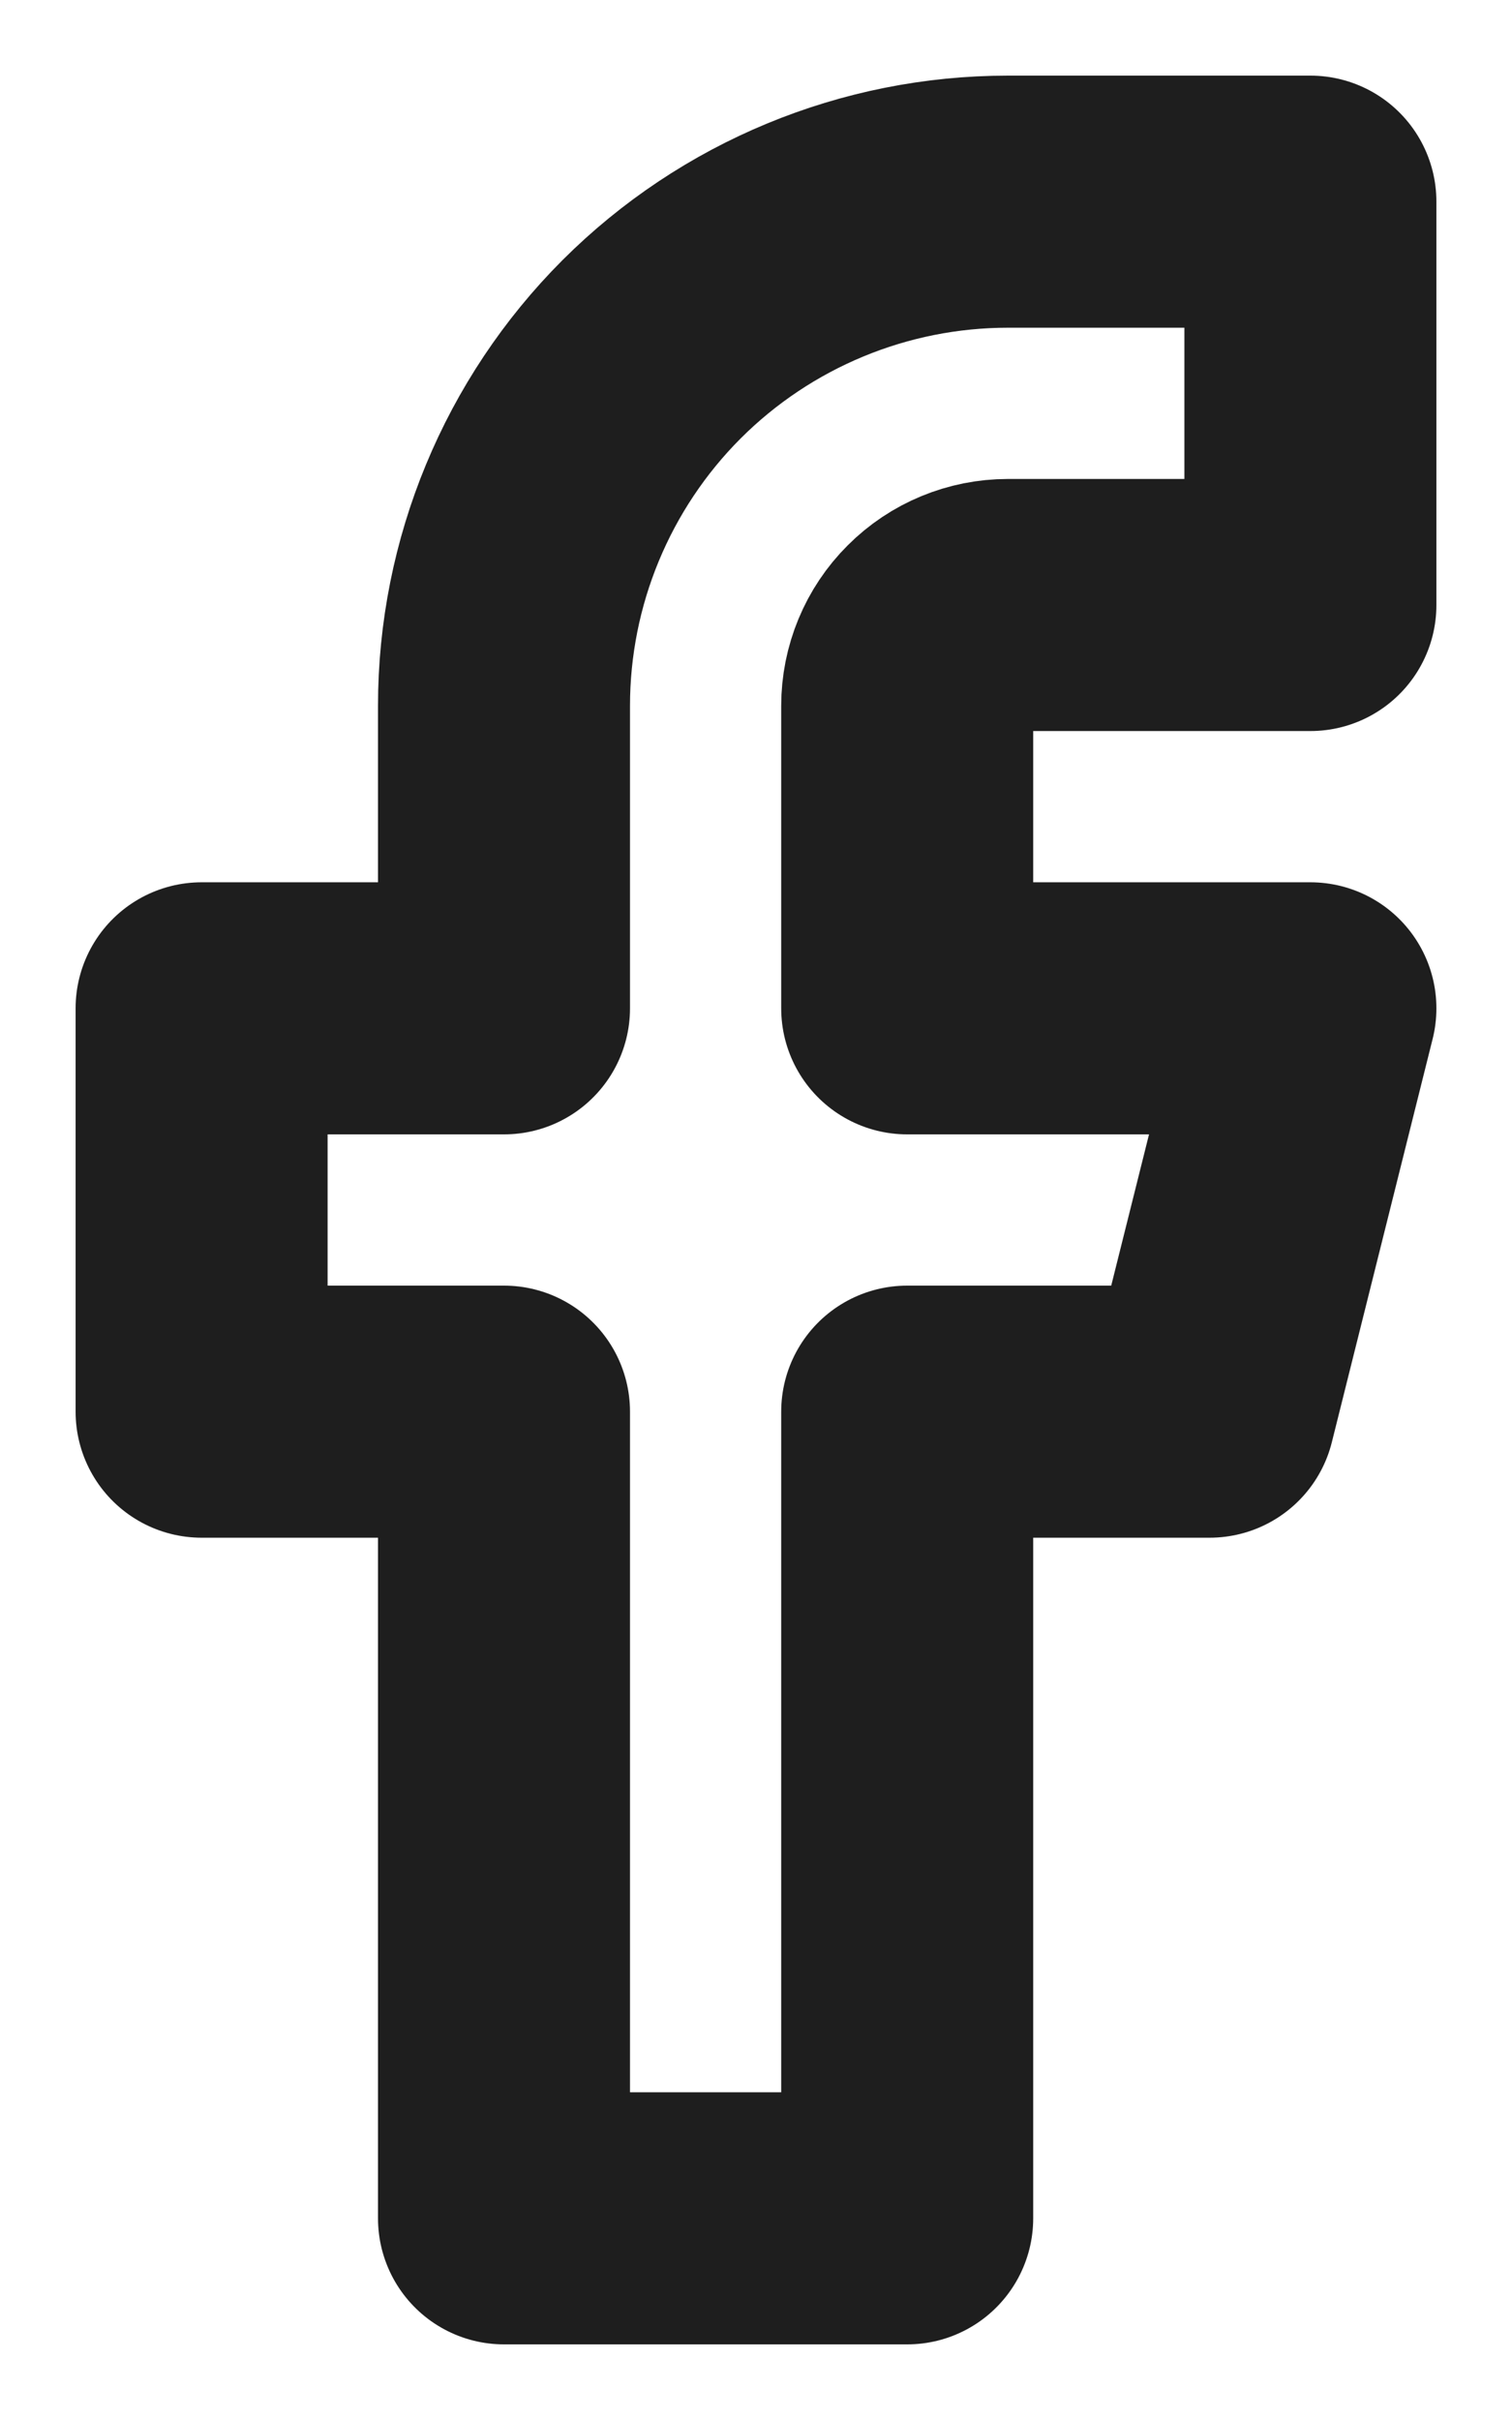 <svg width="15" height="24" viewBox="0 0 15 24" fill="none" xmlns="http://www.w3.org/2000/svg">
<path d="M13 2H10C8.674 2 7.402 2.527 6.464 3.464C5.527 4.402 5 5.674 5 7V10H2V14H5V22H9V14H12L13 10H9V7C9 6.735 9.105 6.48 9.293 6.293C9.48 6.105 9.735 6 10 6H13V2Z" stroke="#1E1E1E" stroke-width="2.5" stroke-linecap="round" stroke-linejoin="round"/>
</svg>
